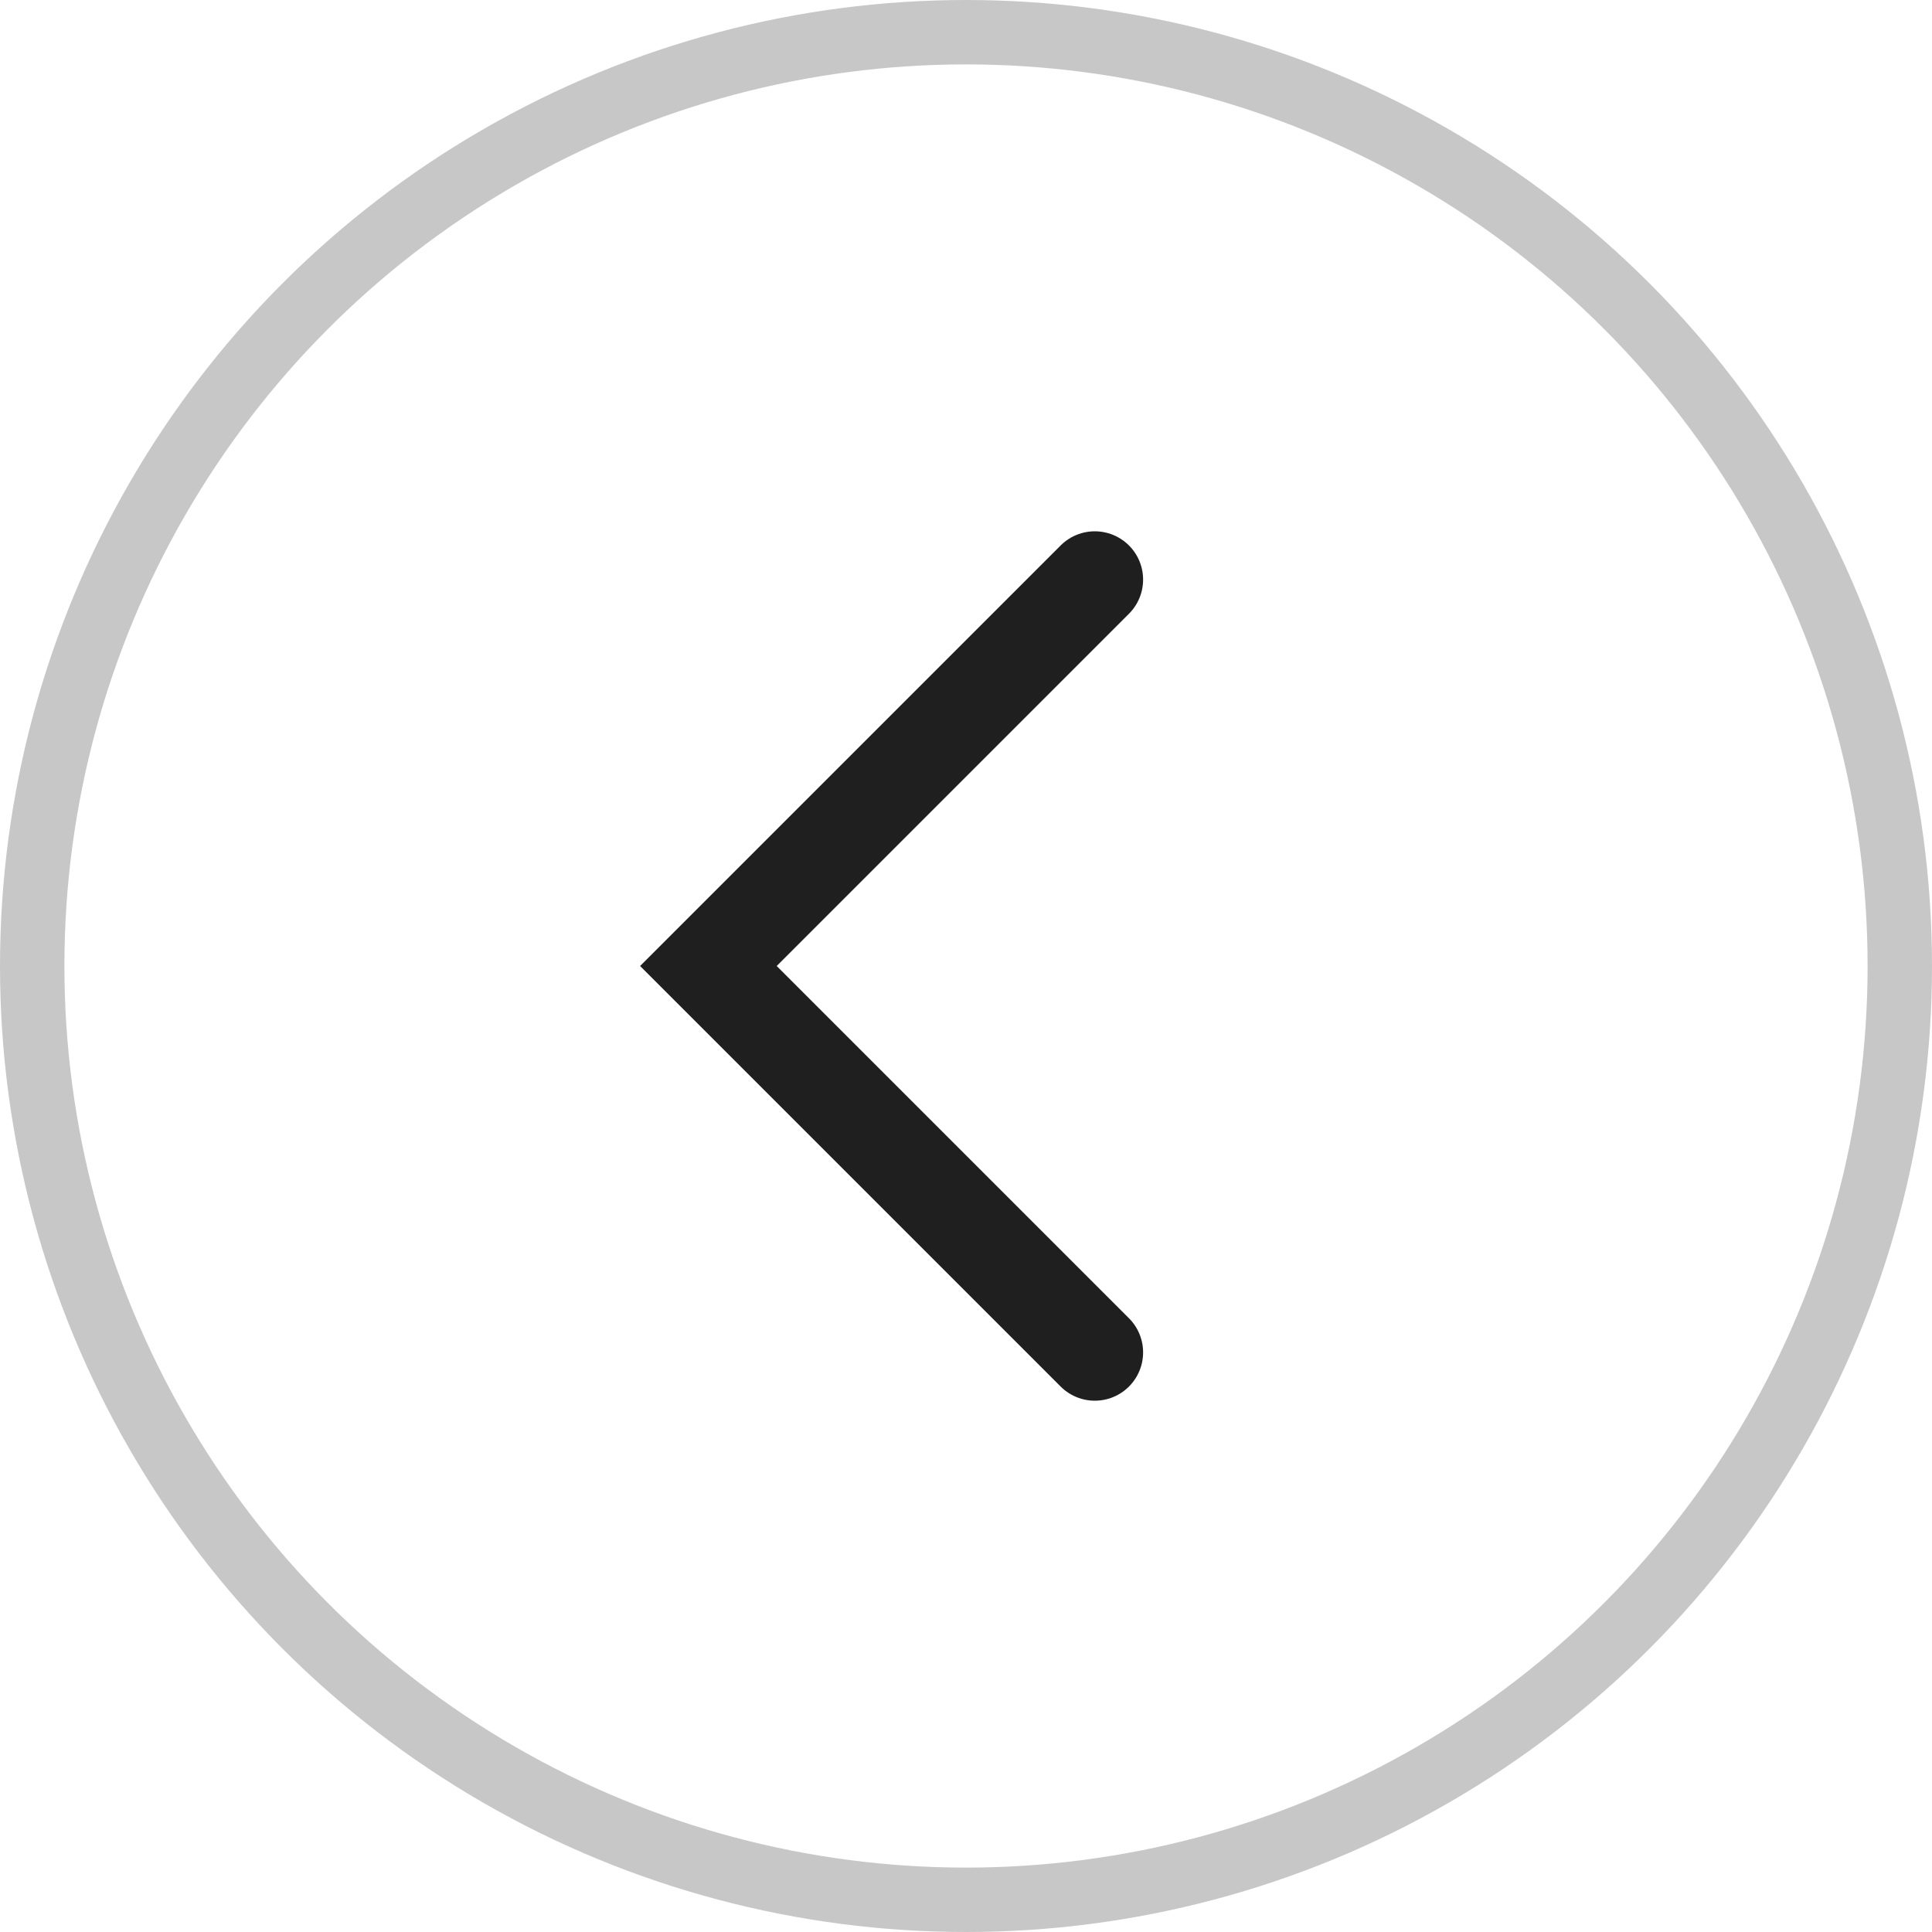 <svg width="30" height="30" viewBox="0 0 30 30" fill="none" xmlns="http://www.w3.org/2000/svg">
<circle cx="15" cy="15" r="14.5" stroke="black" stroke-opacity="0.22"/>
<path d="M17 9L11 15L17 21" stroke="#1F1F1F" stroke-width="1.5" stroke-linecap="round"/>
</svg>
